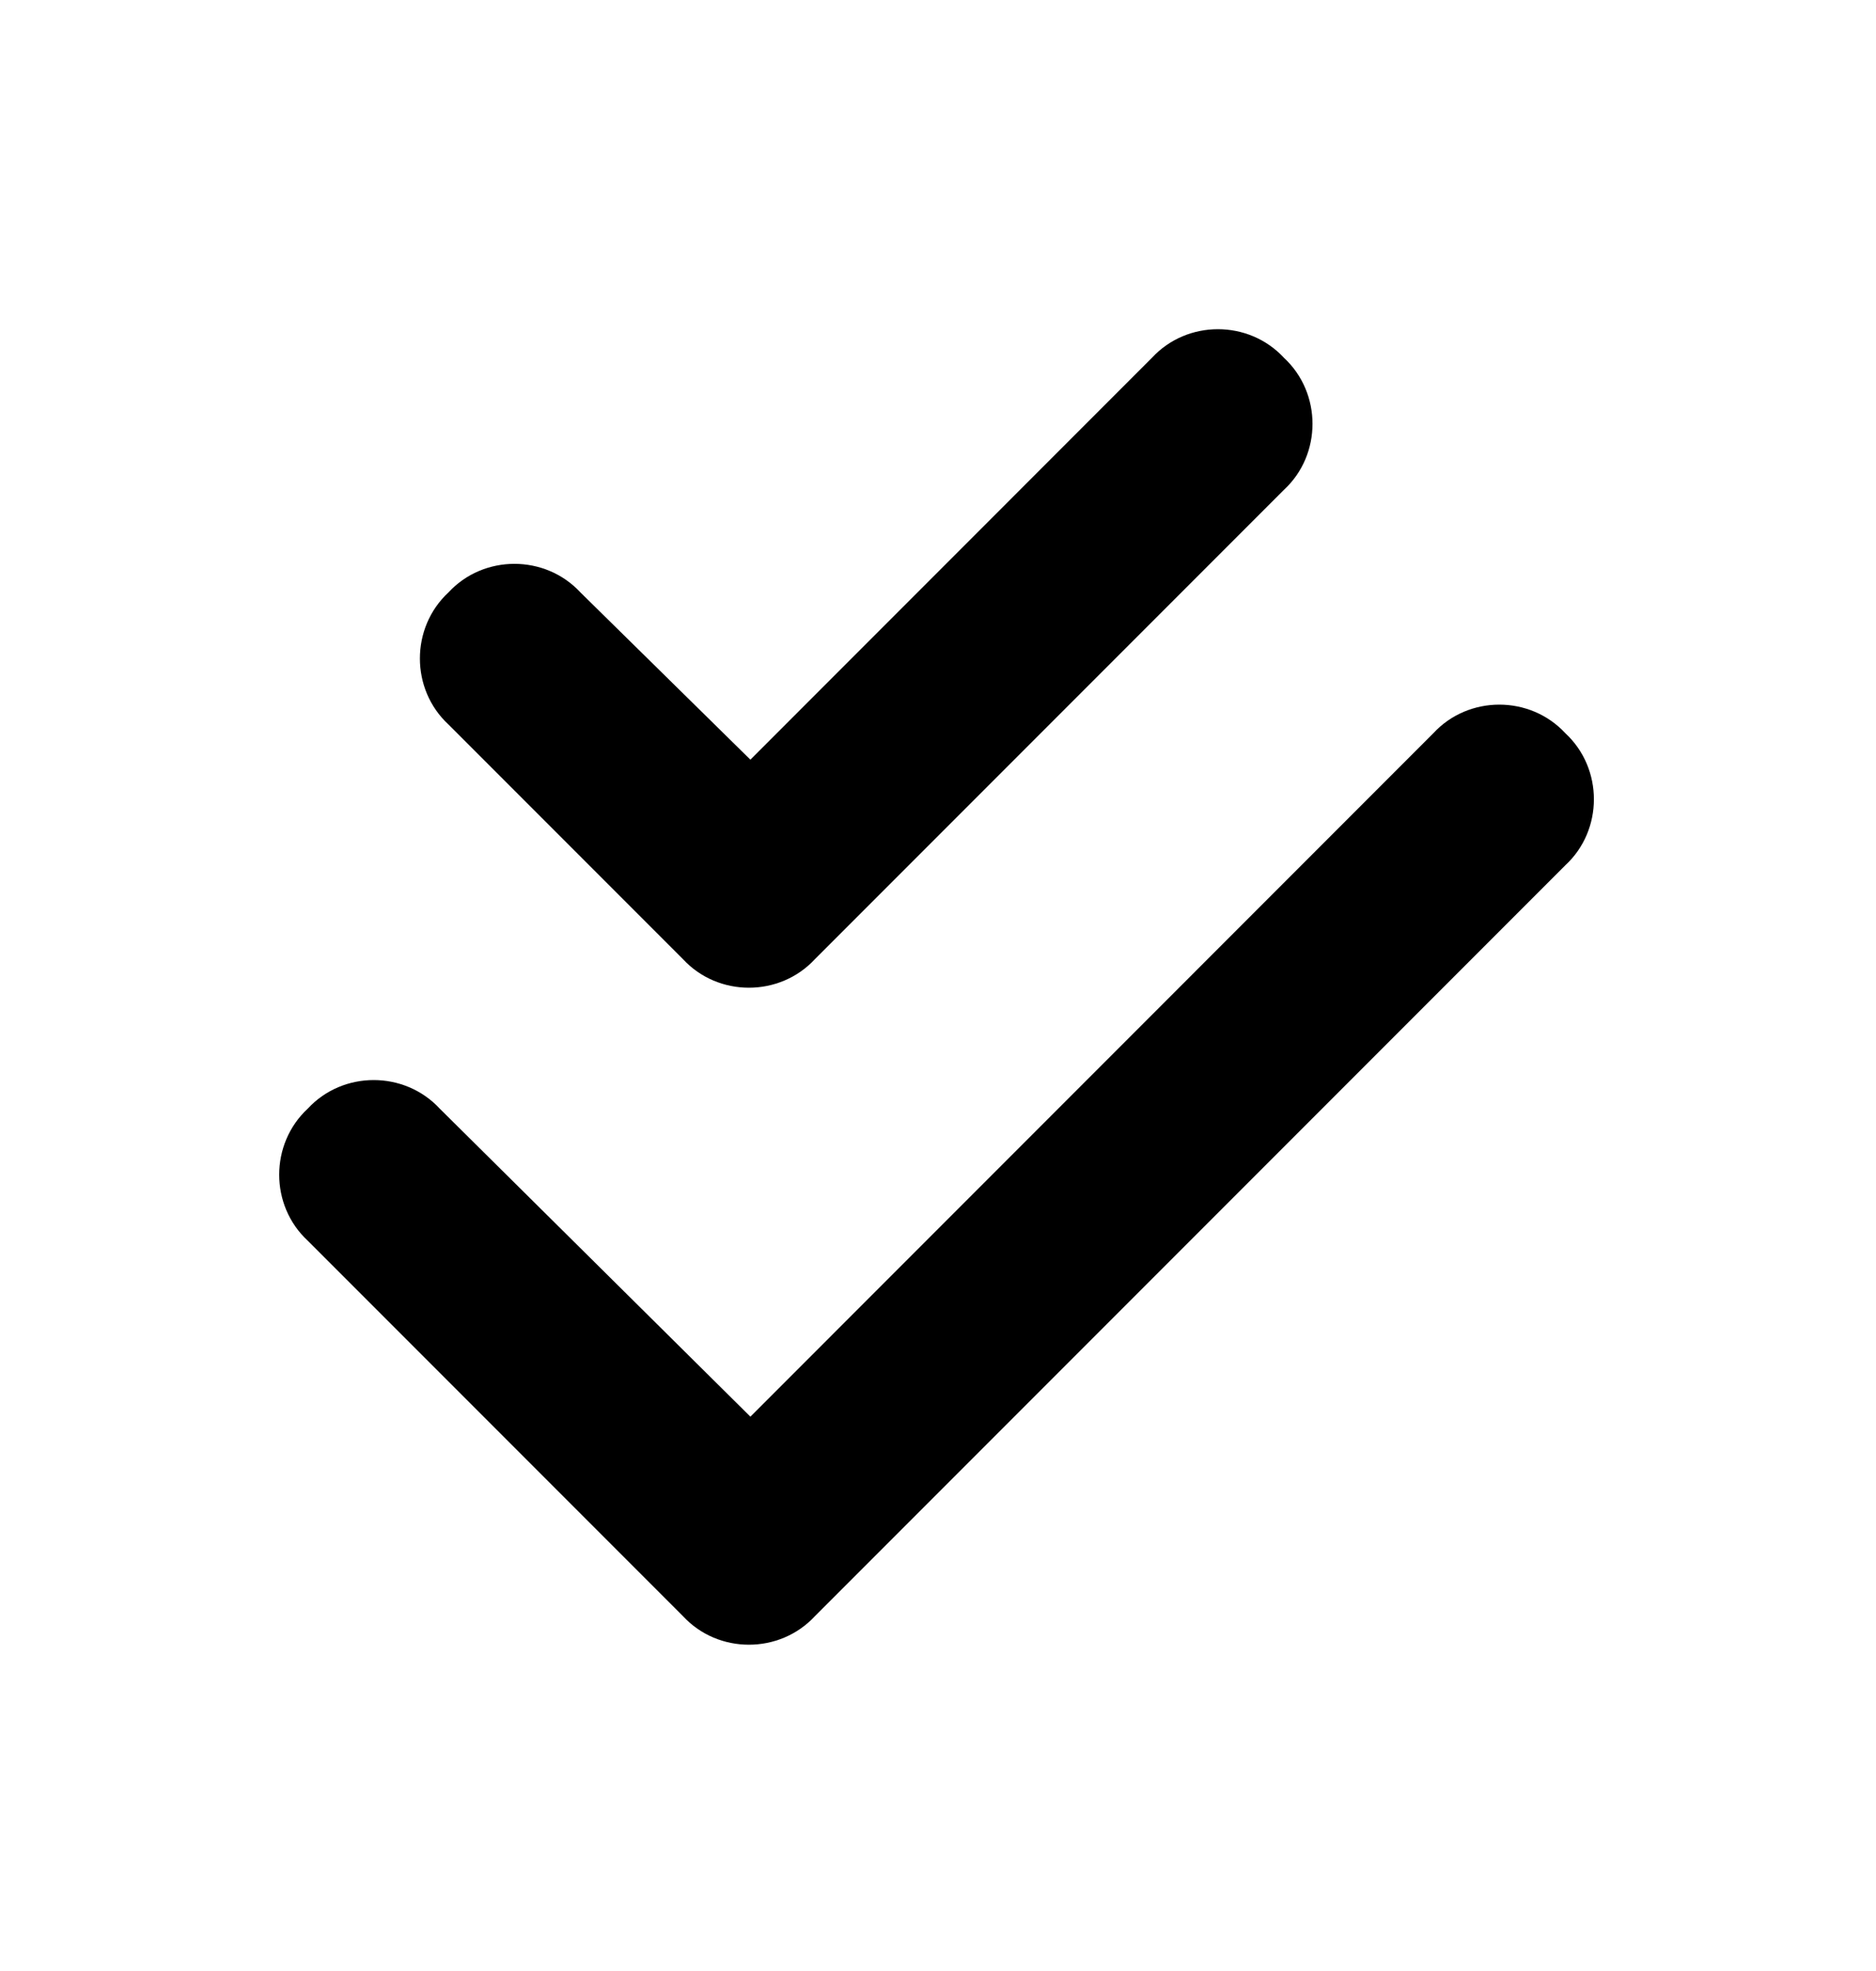 <svg width="20" height="21" viewBox="0 0 20 21" fill="none" xmlns="http://www.w3.org/2000/svg">
<path d="M13.688 5.219L8.688 10.219C8.312 10.625 7.656 10.625 7.281 10.219L4.781 7.719C4.375 7.344 4.375 6.688 4.781 6.312C5.156 5.906 5.812 5.906 6.188 6.312L8 8.094L12.281 3.812C12.656 3.406 13.312 3.406 13.688 3.812C14.094 4.188 14.094 4.844 13.688 5.219ZM16.688 9.219L8.688 17.219C8.312 17.625 7.656 17.625 7.281 17.219L3.281 13.219C2.875 12.844 2.875 12.188 3.281 11.812C3.656 11.406 4.312 11.406 4.688 11.812L8 15.094L15.281 7.812C15.656 7.406 16.312 7.406 16.688 7.812C17.094 8.188 17.094 8.844 16.688 9.219Z" fill="black"/>
</svg>
